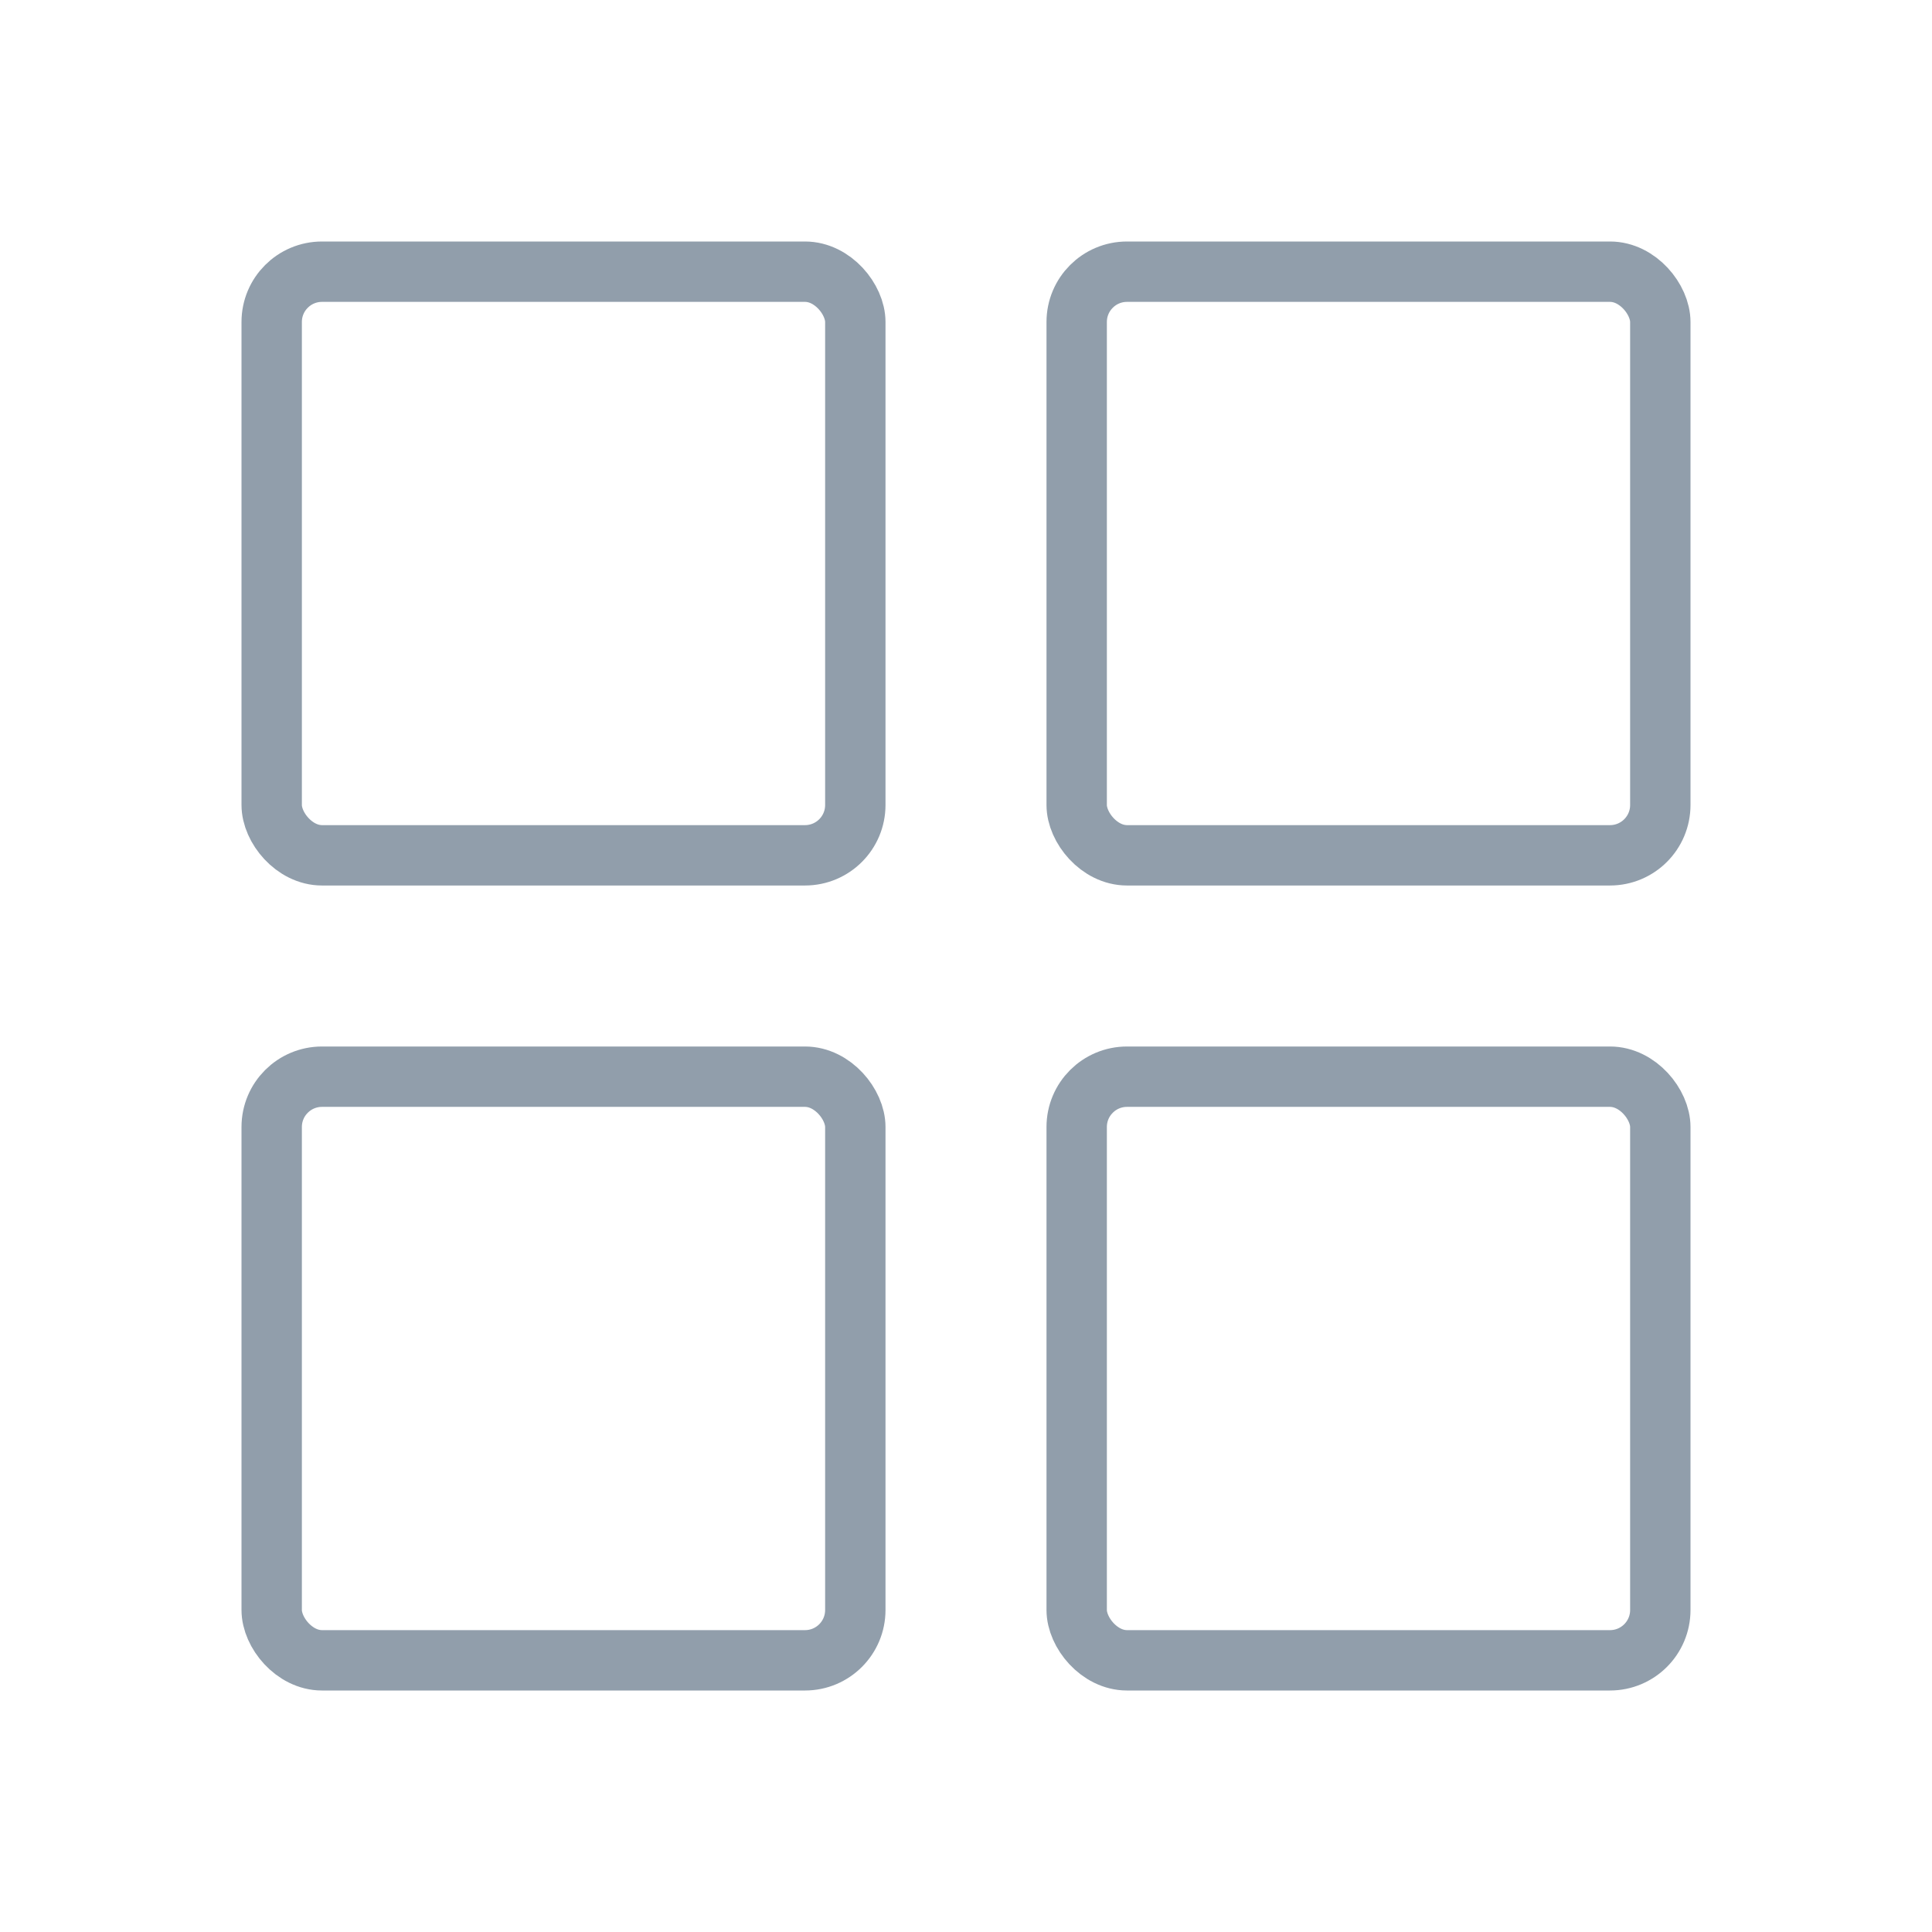 <svg width="48" height="48" viewBox="0 0 48 48" fill="none" xmlns="http://www.w3.org/2000/svg">
<rect x="6.75" y="6.75" width="14.5" height="14.5" rx="1.25" stroke="#919EAB" stroke-width="1.5" stroke-linejoin="round"/>
<rect x="26.75" y="6.75" width="14.5" height="14.5" rx="1.25" stroke="#919EAB" stroke-width="1.5" stroke-linejoin="round"/>
<rect x="6.75" y="26.75" width="14.5" height="14.5" rx="1.25" stroke="#919EAB" stroke-width="1.5" stroke-linejoin="round"/>
<rect x="26.75" y="26.75" width="14.5" height="14.5" rx="1.25" stroke="#919EAB" stroke-width="1.5" stroke-linejoin="round"/>
</svg>
